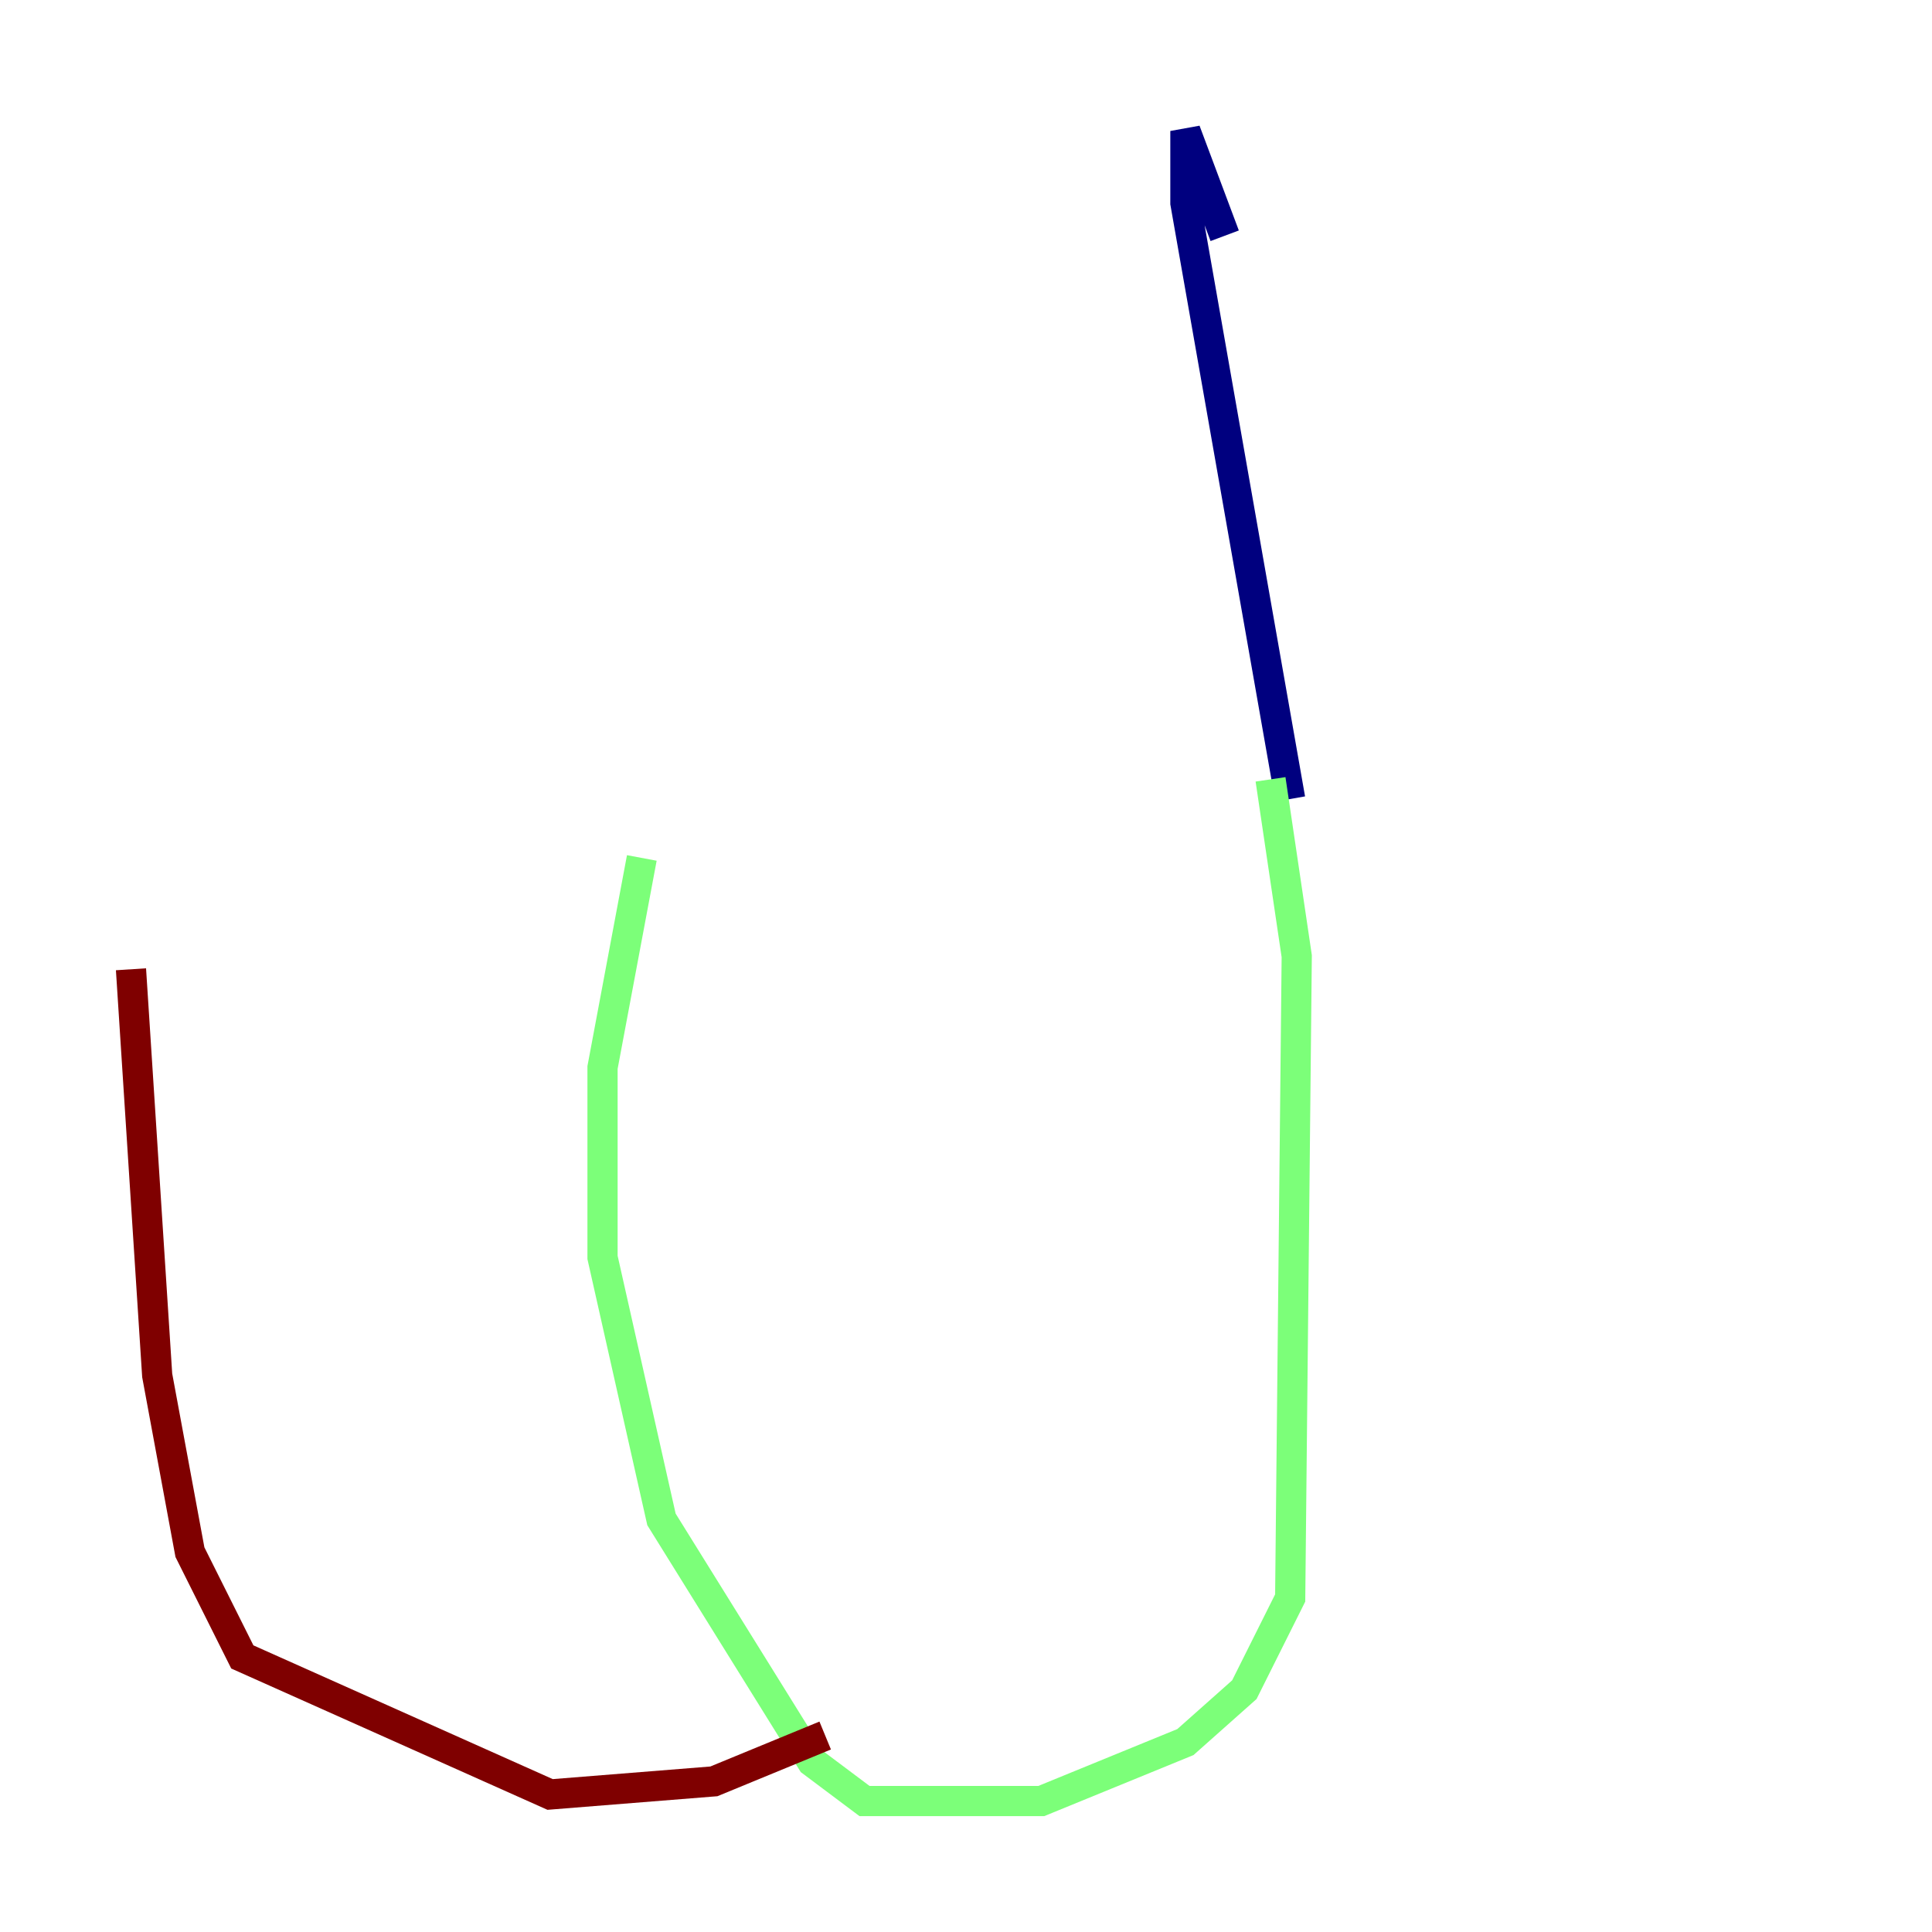 <?xml version="1.0" encoding="utf-8" ?>
<svg baseProfile="tiny" height="128" version="1.2" viewBox="0,0,128,128" width="128" xmlns="http://www.w3.org/2000/svg" xmlns:ev="http://www.w3.org/2001/xml-events" xmlns:xlink="http://www.w3.org/1999/xlink"><defs /><polyline fill="none" points="81.139,15.62 78.536,8.678 78.536,13.451 85.478,52.936" stroke="#00007f" stroke-width="2" /><polyline fill="none" points="84.176,51.634 85.912,63.349 85.478,105.871 82.441,111.946 78.536,115.417 68.99,119.322 57.275,119.322 53.803,116.719 43.824,100.664 39.919,83.308 39.919,70.725 42.522,56.841" stroke="#7cff79" stroke-width="2" /><polyline fill="none" points="54.671,114.983 47.295,118.02 36.447,118.888 16.054,109.776 12.583,102.834 10.414,91.119 8.678,64.217" stroke="#7f0000" stroke-width="2" /></svg>